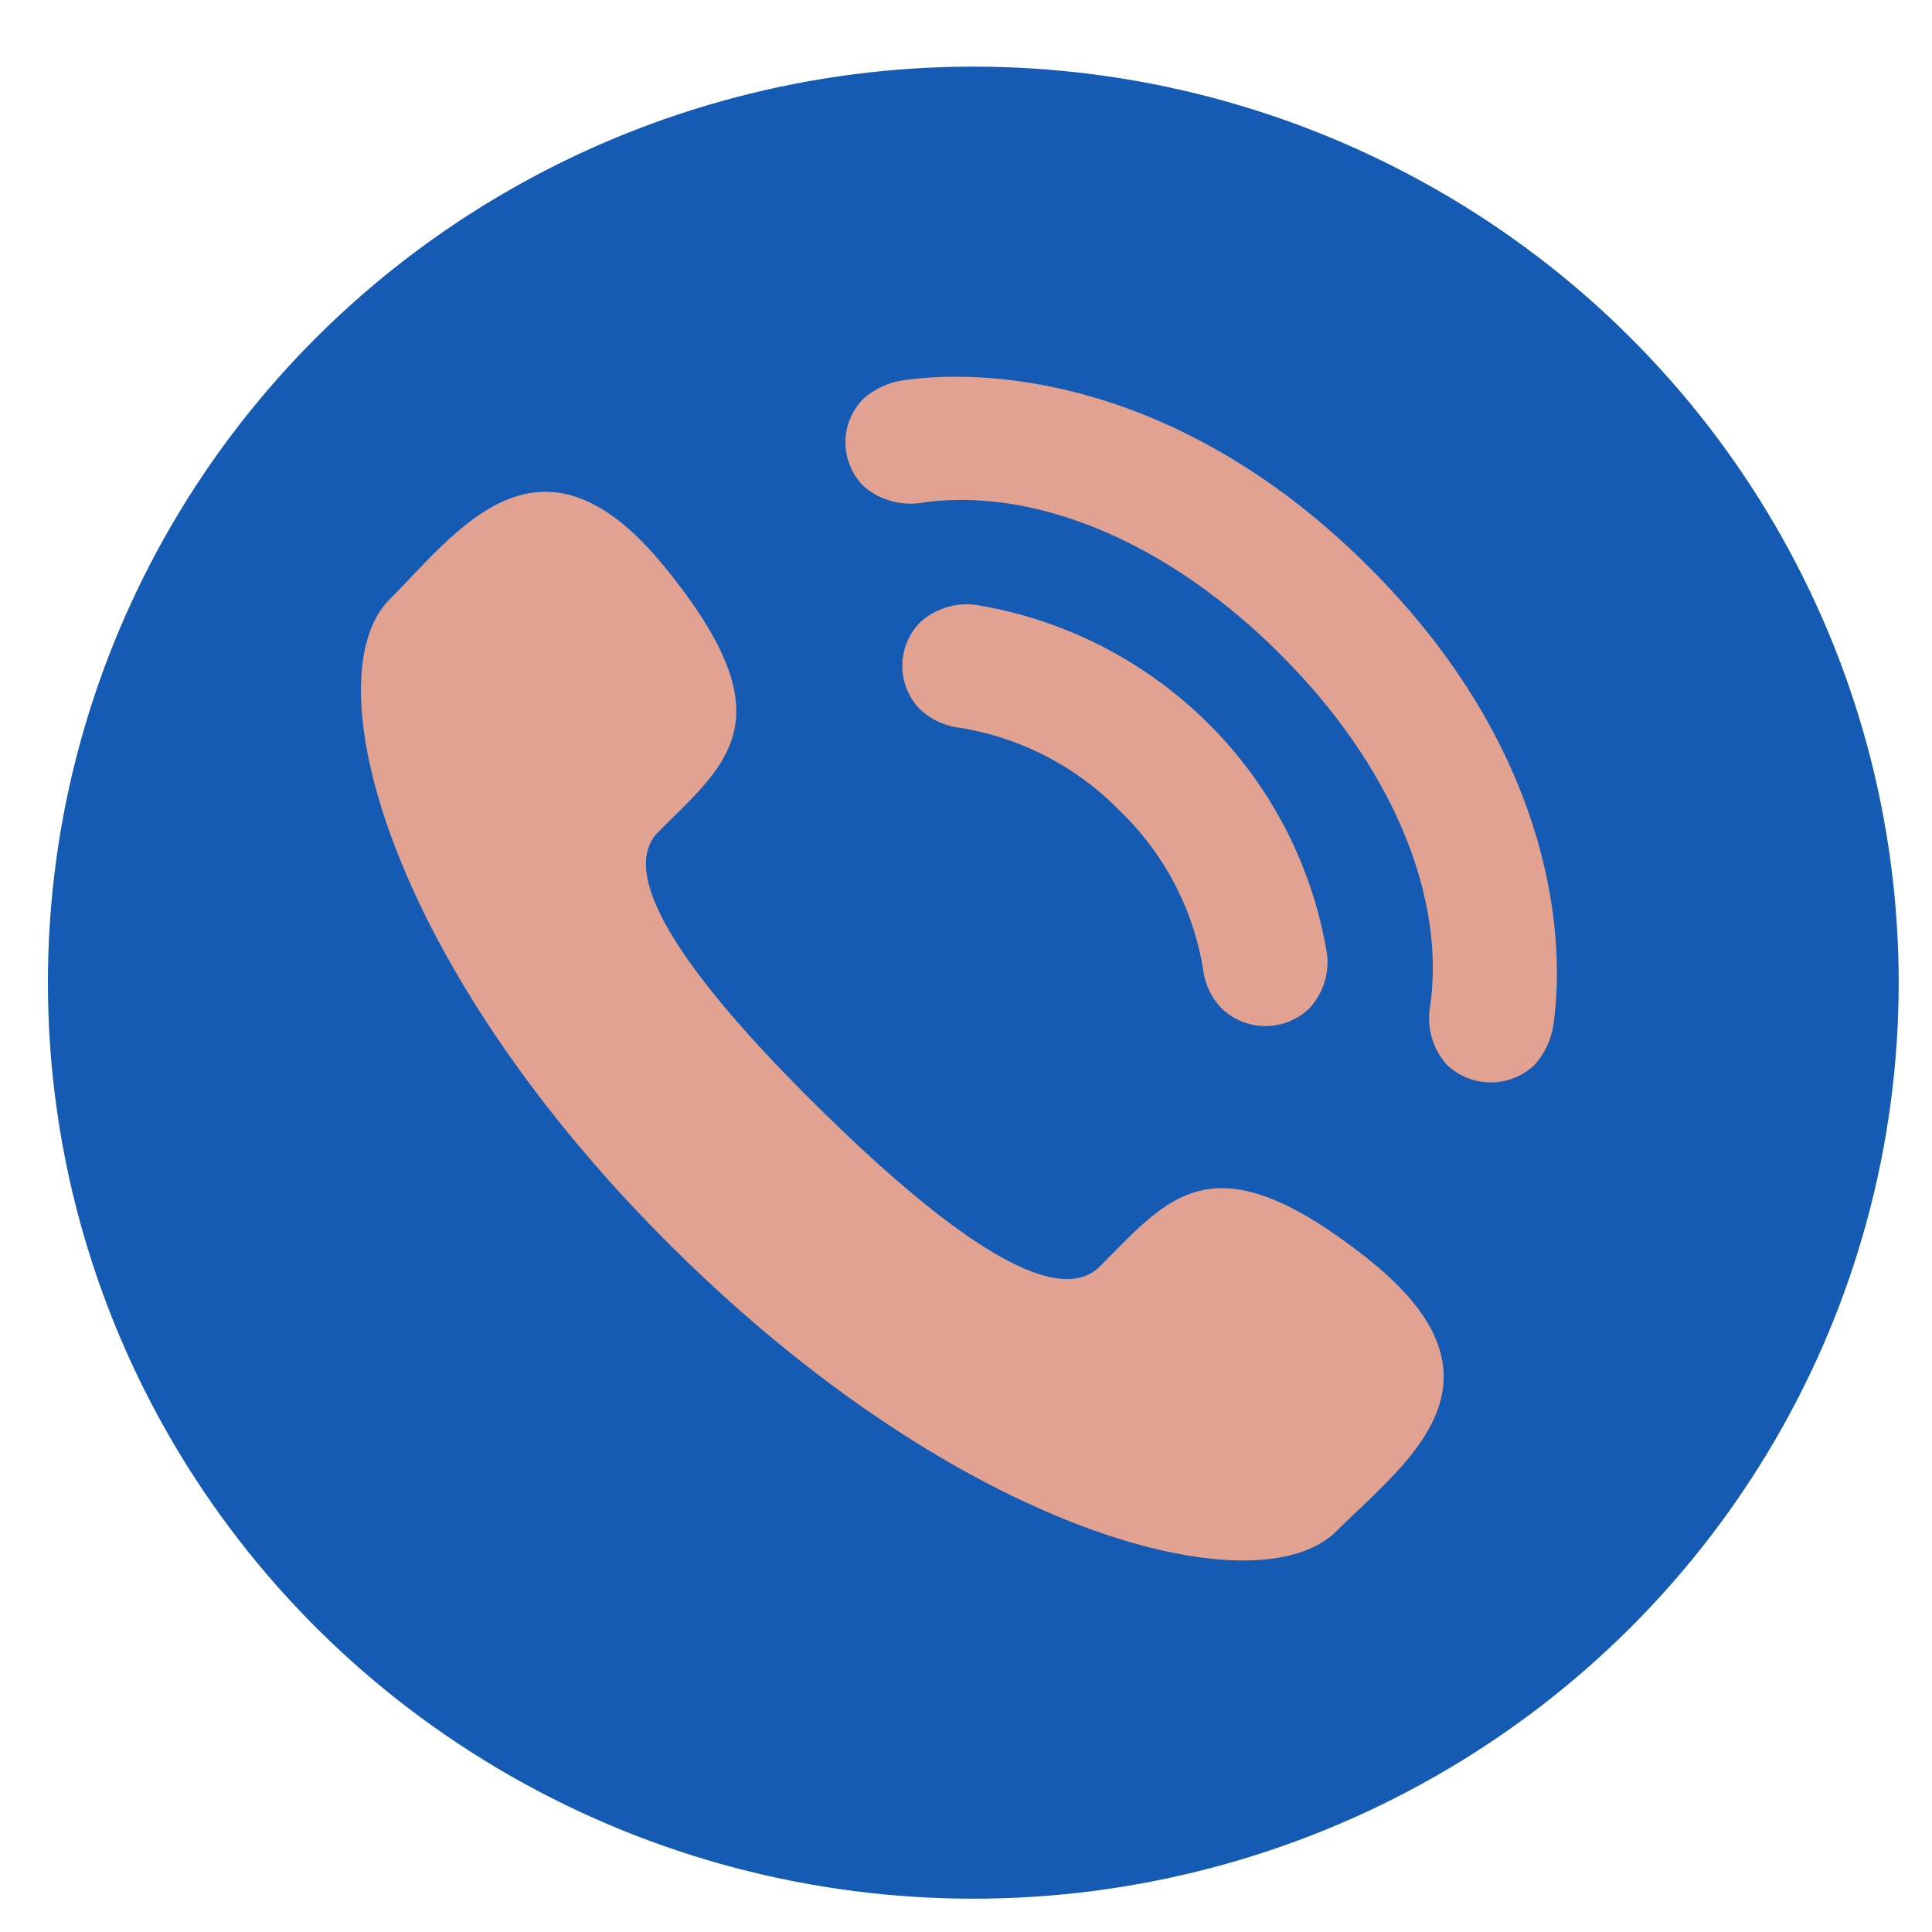 <svg id="fone" xmlns="http://www.w3.org/2000/svg" width="58" height="58" viewBox="0 0 58 58">
  <defs>
    <style>
      .cls-1 {
        fill: #155bb3;
      }

      .cls-2 {
        fill: #e1a292;
        fill-rule: evenodd;
      }
    </style>
  </defs>
  <ellipse class="cls-1" cx="29.219" cy="29.5" rx="27.781" ry="27.5"/>
  <path id="fone_1" data-name="fone 1" class="cls-2" d="M24.607,33.283c3.22,3.17,6.948,6.2,8.411,4.736,2.095-2.093,3.384-3.915,8.034-.237s1.1,6.156-.931,8.185c-2.342,2.34-11.113.163-19.806-8.394S9.362,20.331,11.7,17.99c2.03-2.028,4.5-5.568,8.242-.984s1.917,5.876-.178,7.969C18.306,26.438,21.387,30.111,24.607,33.283Zm4.669-15.126a2.083,2.083,0,0,0-1.652.525,1.863,1.863,0,0,0,.007,2.622,2.109,2.109,0,0,0,1.051.525,8.61,8.61,0,0,1,4.927,2.506,8.479,8.479,0,0,1,2.527,4.887,2.076,2.076,0,0,0,.529,1.043,1.9,1.9,0,0,0,2.643.006,2.045,2.045,0,0,0,.529-1.638,12.631,12.631,0,0,0-3.577-6.927A12.816,12.816,0,0,0,29.277,18.157Zm9.111,1.438c3.523,3.495,5.025,7.461,4.537,10.674a2.089,2.089,0,0,0,.5,1.682,1.9,1.9,0,0,0,2.656.005,2.324,2.324,0,0,0,.553-1.182c0.4-2.777-.1-8.364-5.594-13.809s-11.121-5.948-13.921-5.548a2.357,2.357,0,0,0-1.192.548,1.858,1.858,0,0,0,.005,2.634,2.132,2.132,0,0,0,1.7.5C30.867,14.61,34.866,16.1,38.388,19.594Z"/>
</svg>
